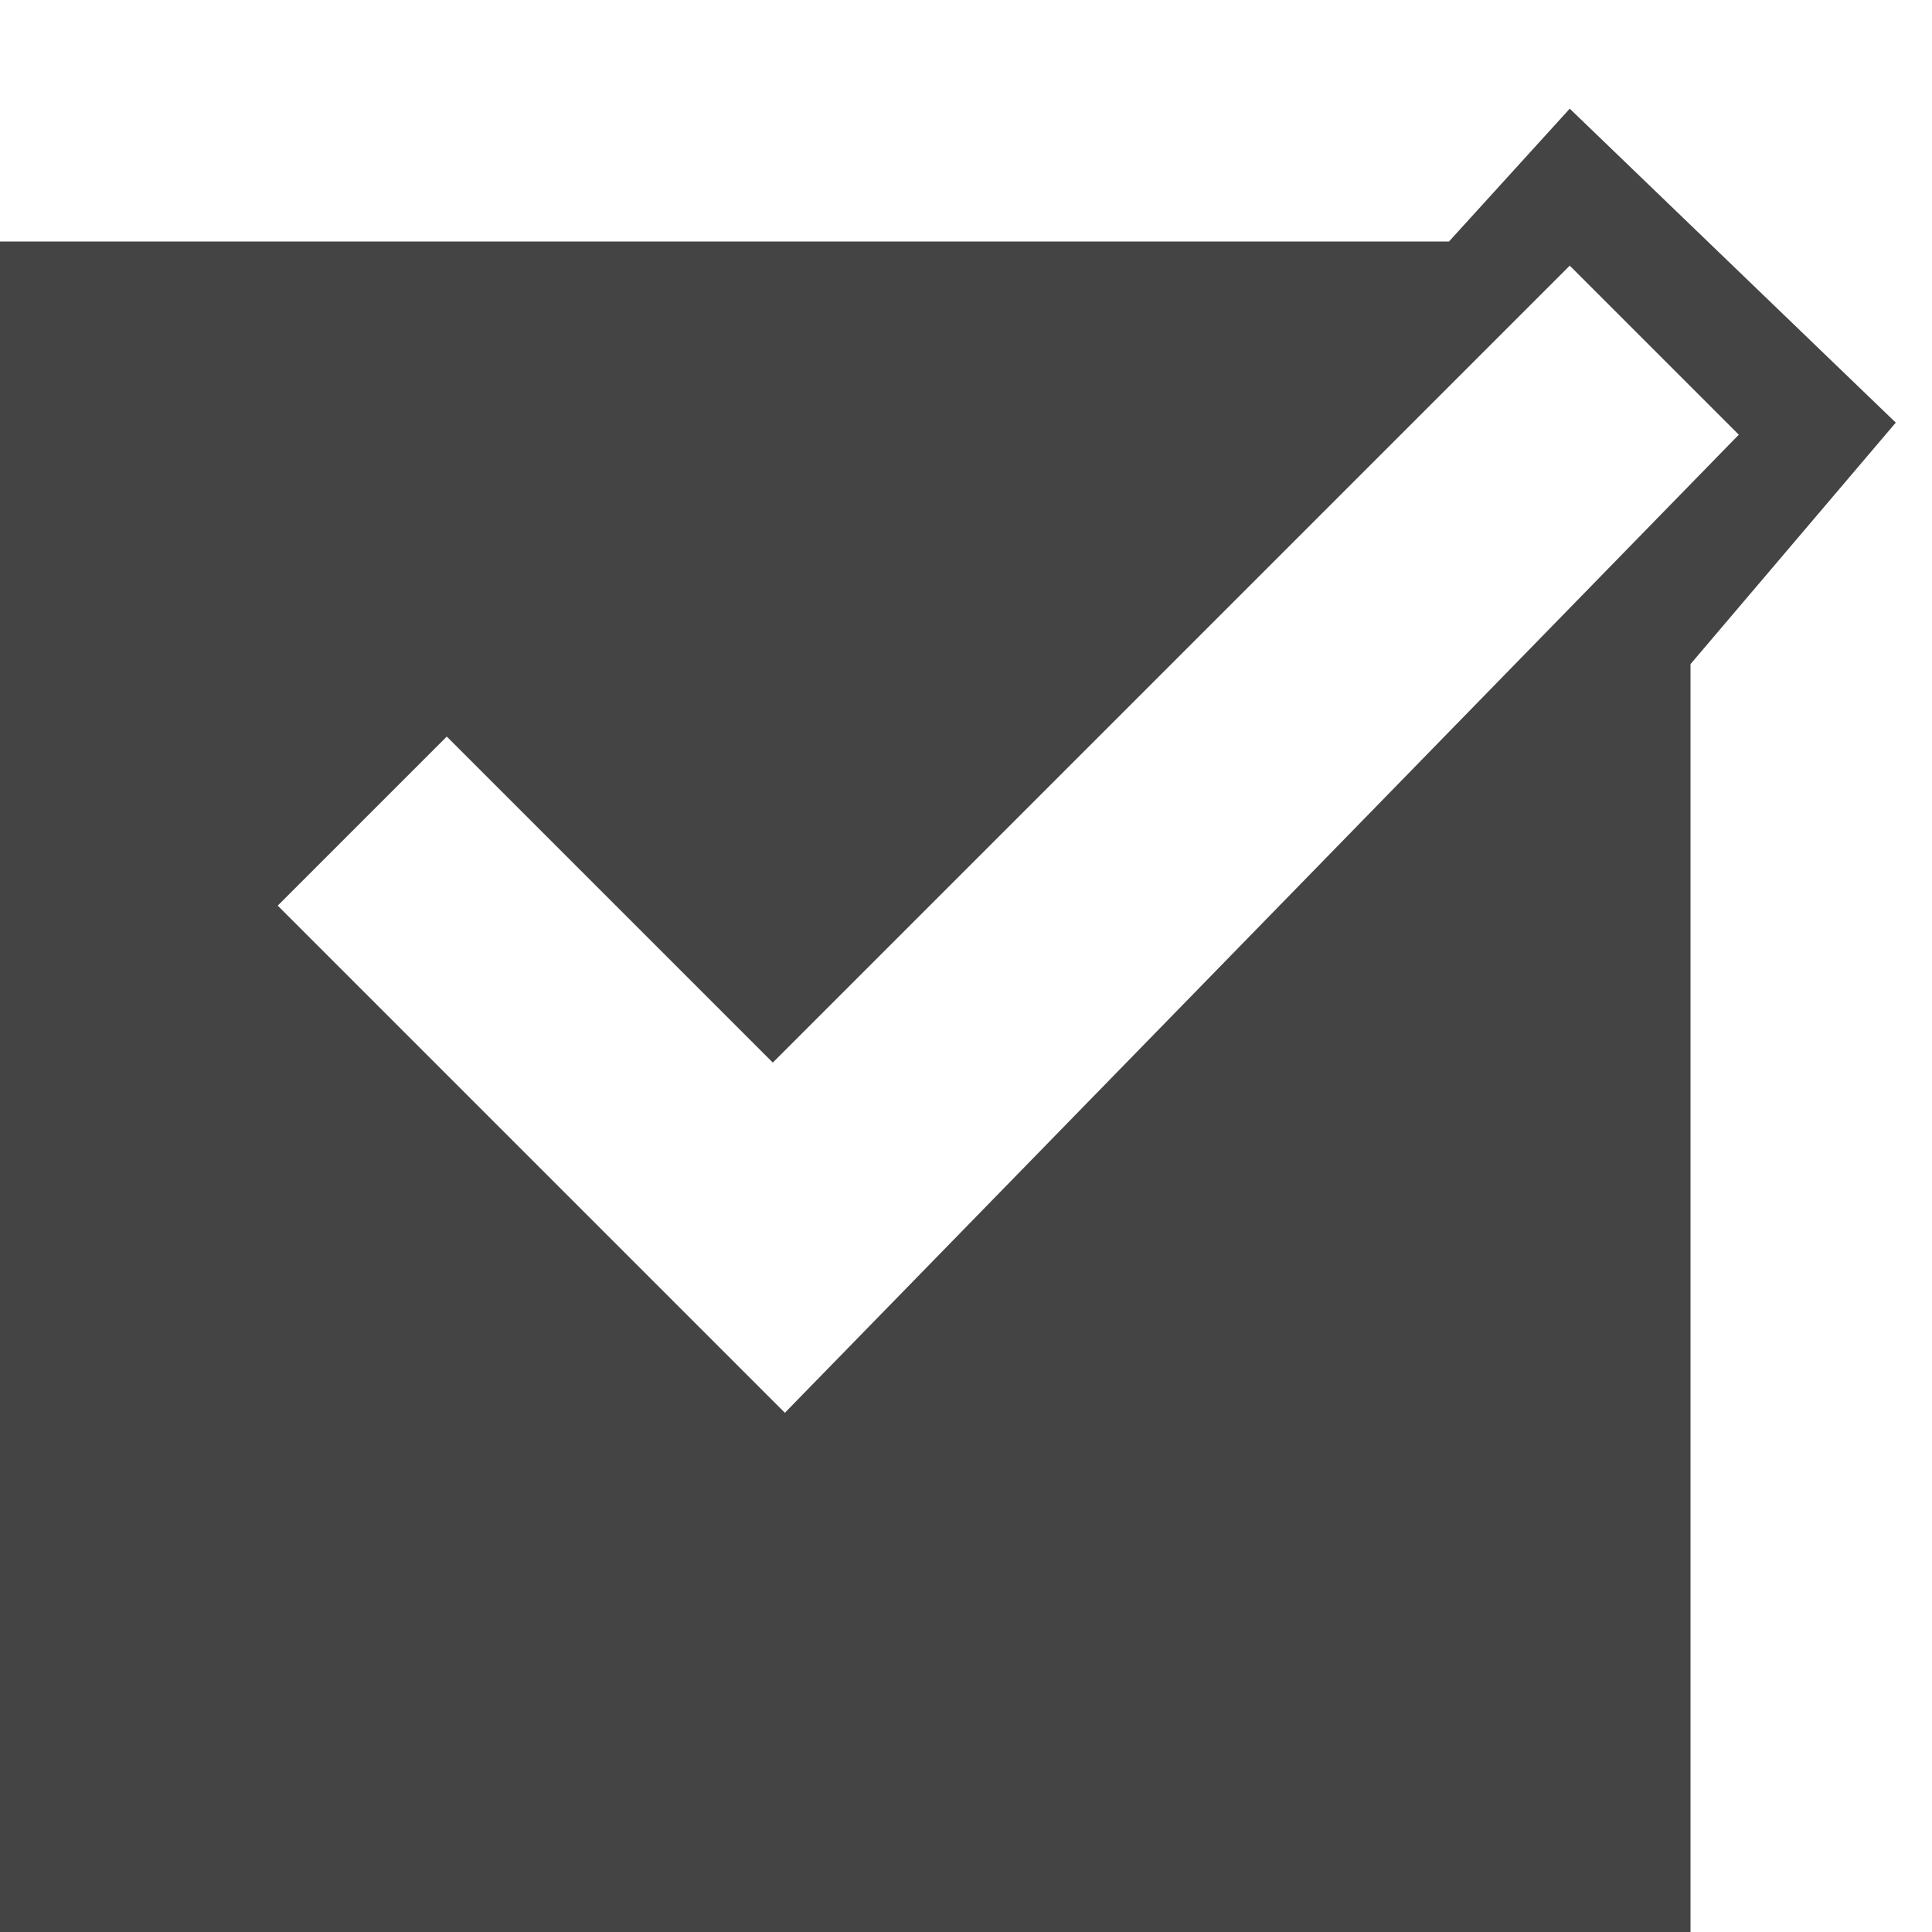 <?xml version="1.0" encoding="utf-8"?>
<!-- Generated by IcoMoon.io -->
<!DOCTYPE svg PUBLIC "-//W3C//DTD SVG 1.1//EN" "http://www.w3.org/Graphics/SVG/1.1/DTD/svg11.dtd">
<svg version="1.1" xmlns="http://www.w3.org/2000/svg" xmlns:xlink="http://www.w3.org/1999/xlink" width="64" height="64" viewBox="0 0 64 64">
<path fill="#444444" d="M52 3.6l-4 4.4h-48v56h56v-42l6.8-8-10.8-10.4zM26 46.8l-16.8-16.8 5.6-5.6 10.8 10.8 26.4-26.4 5.6 5.6-31.6 32.4z"></path>
</svg>
